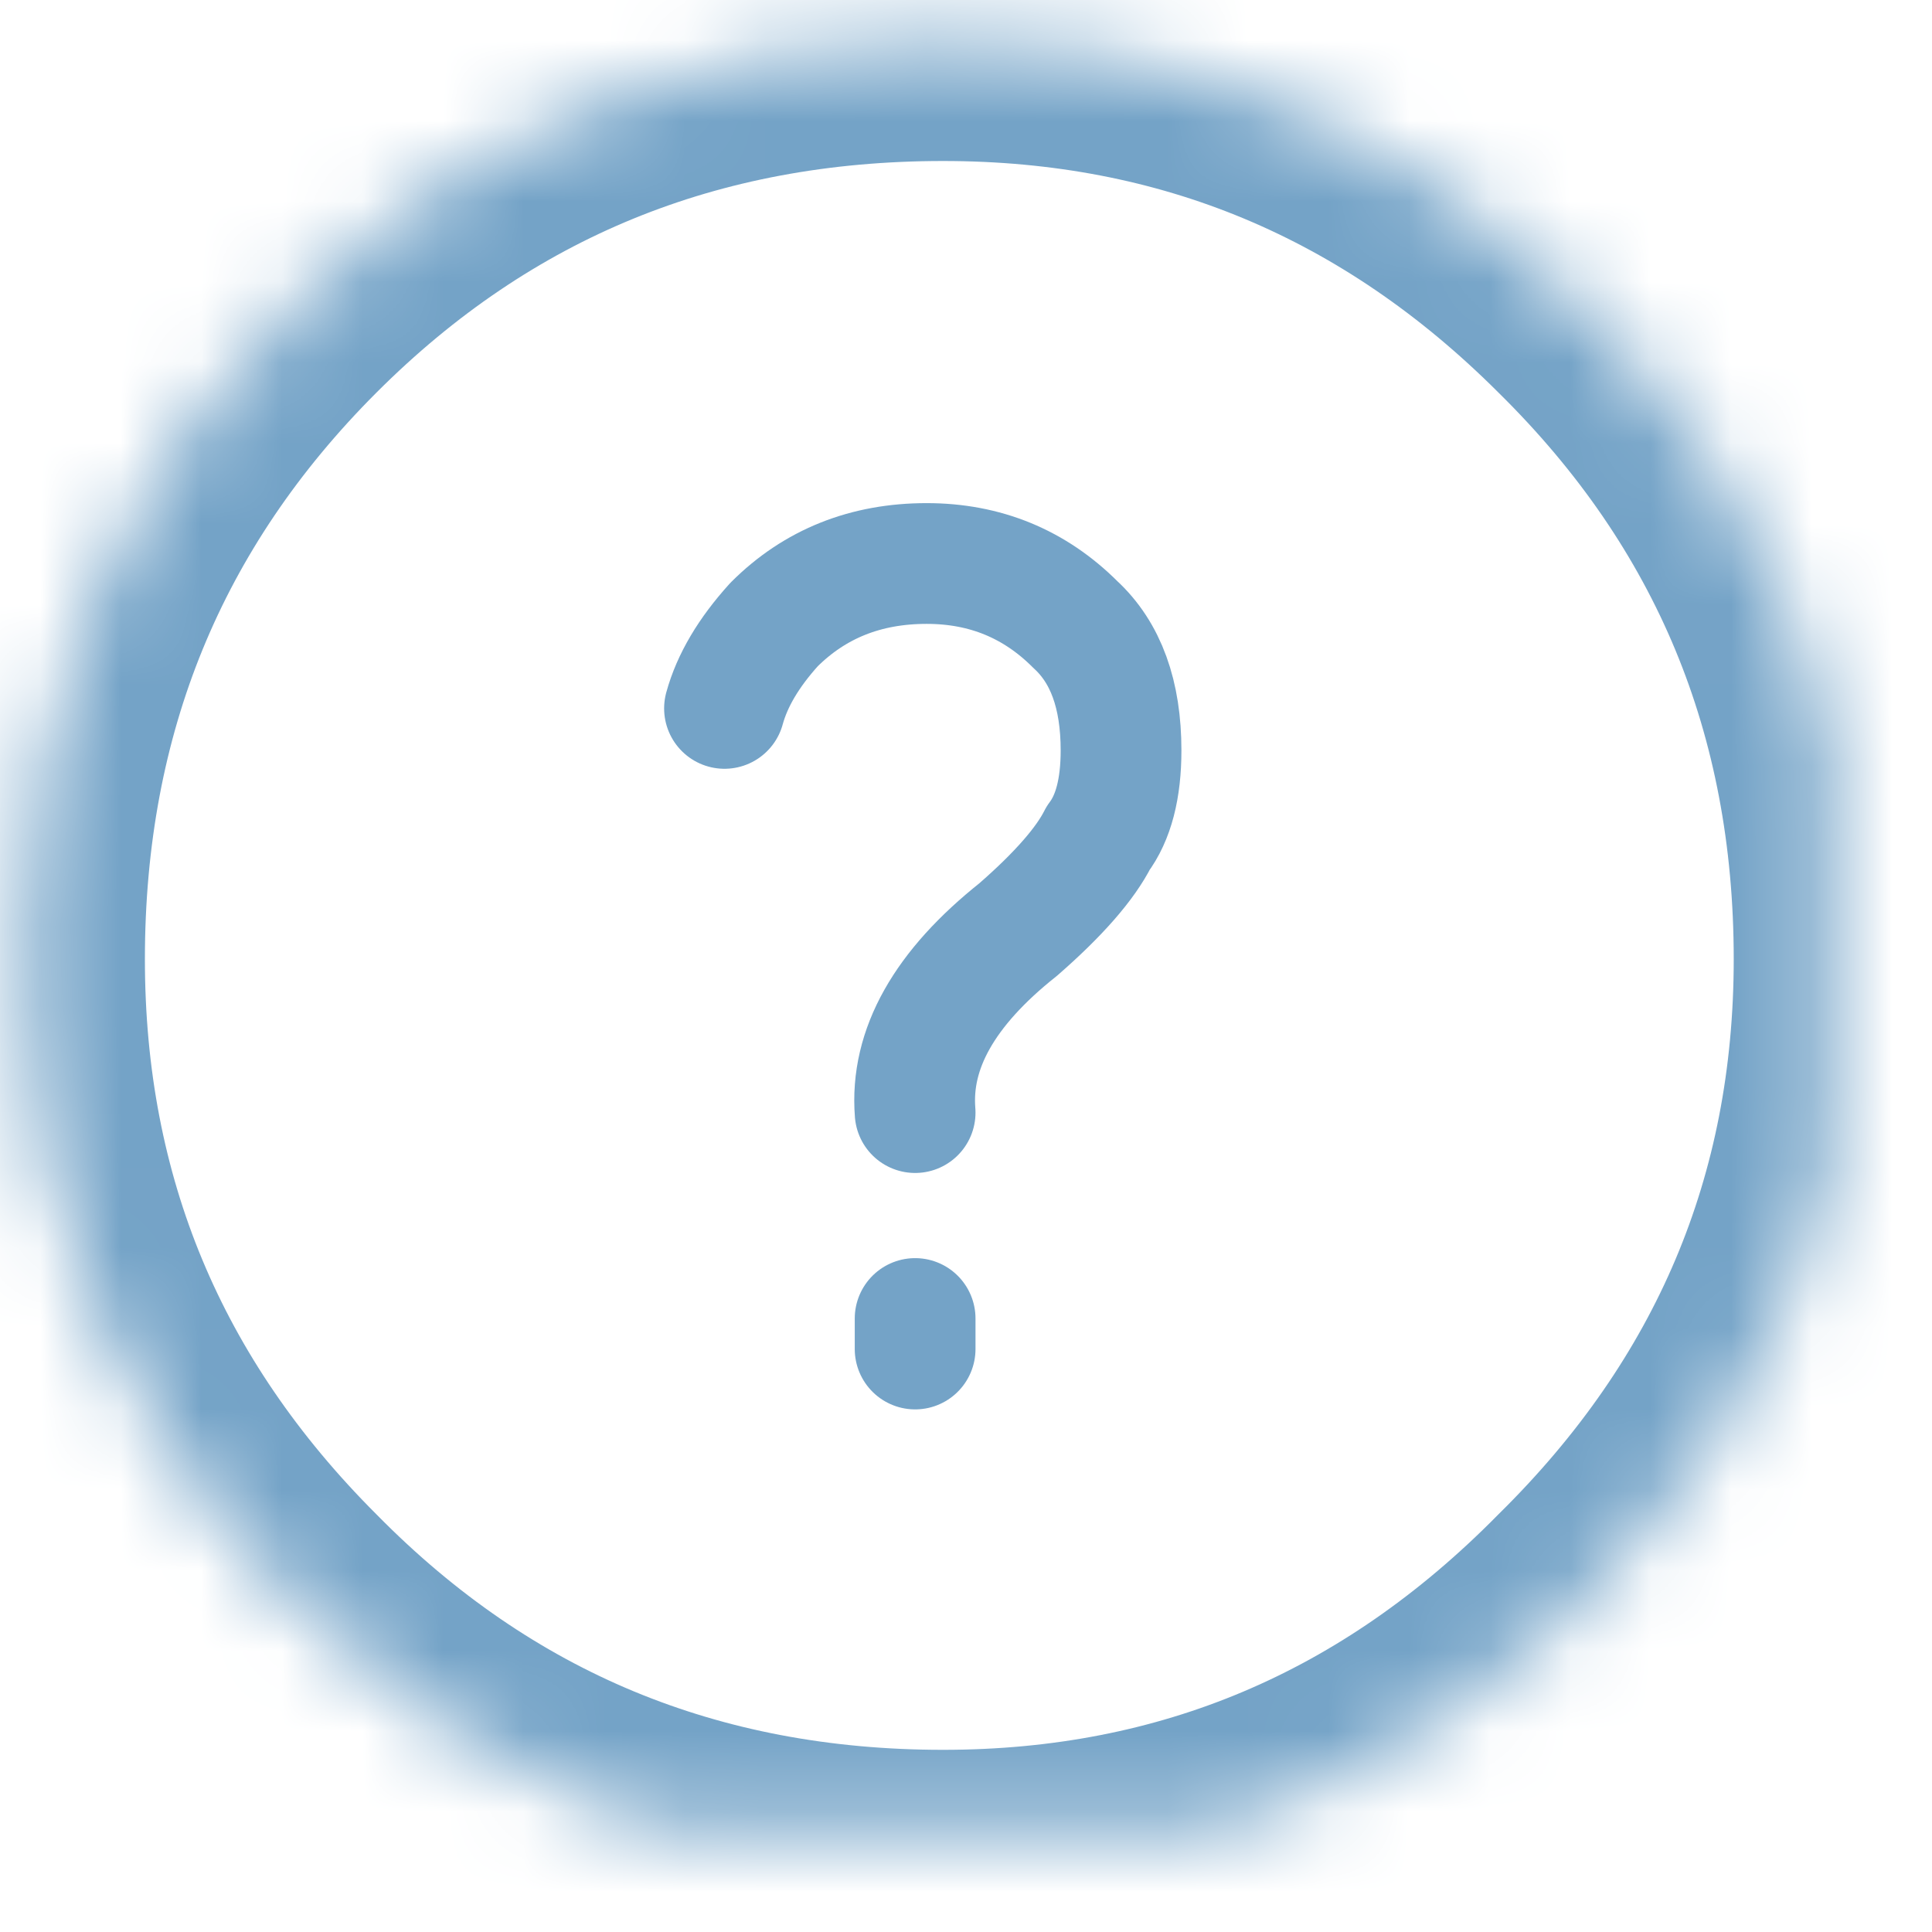 <svg xmlns="http://www.w3.org/2000/svg" xmlns:xlink="http://www.w3.org/1999/xlink" width="24" height="24" viewBox="0 0 24 24">
    <defs>
        <path id="a" d="M3.616 3.816C1.406 6.026.3 8.726.3 11.916c0 3.095 1.105 5.748 3.316 7.957 2.21 2.243 4.91 3.364 8.1 3.364 3.095 0 5.747-1.12 7.958-3.364 2.242-2.21 3.363-4.862 3.363-7.958 0-3.19-1.12-5.889-3.363-8.1C17.463 1.606 14.811.5 11.716.5c-3.19 0-5.89 1.105-8.1 3.316z"/>
        <mask id="b" width="22.737" height="22.737" x="0" y="0" fill="#fff">
            <use xlink:href="#a"/>
        </mask>
    </defs>
    <g fill="none" fill-rule="evenodd" stroke="#74A3C7">
        <path stroke-linecap="round" stroke-linejoin="round" stroke-width="1.5" d="M9 8.8c.095-.347.3-.693.616-1.042.506-.505 1.137-.758 1.895-.758.726 0 1.342.253 1.847.758.379.349.568.869.568 1.564 0 .473-.094.837-.284 1.089-.158.315-.489.696-.994 1.136-.916.728-1.343 1.485-1.28 2.274m0 2.558v.379"/>
        <use stroke-width="3" mask="url(#b)" xlink:href="#a"/>
    </g>
</svg>